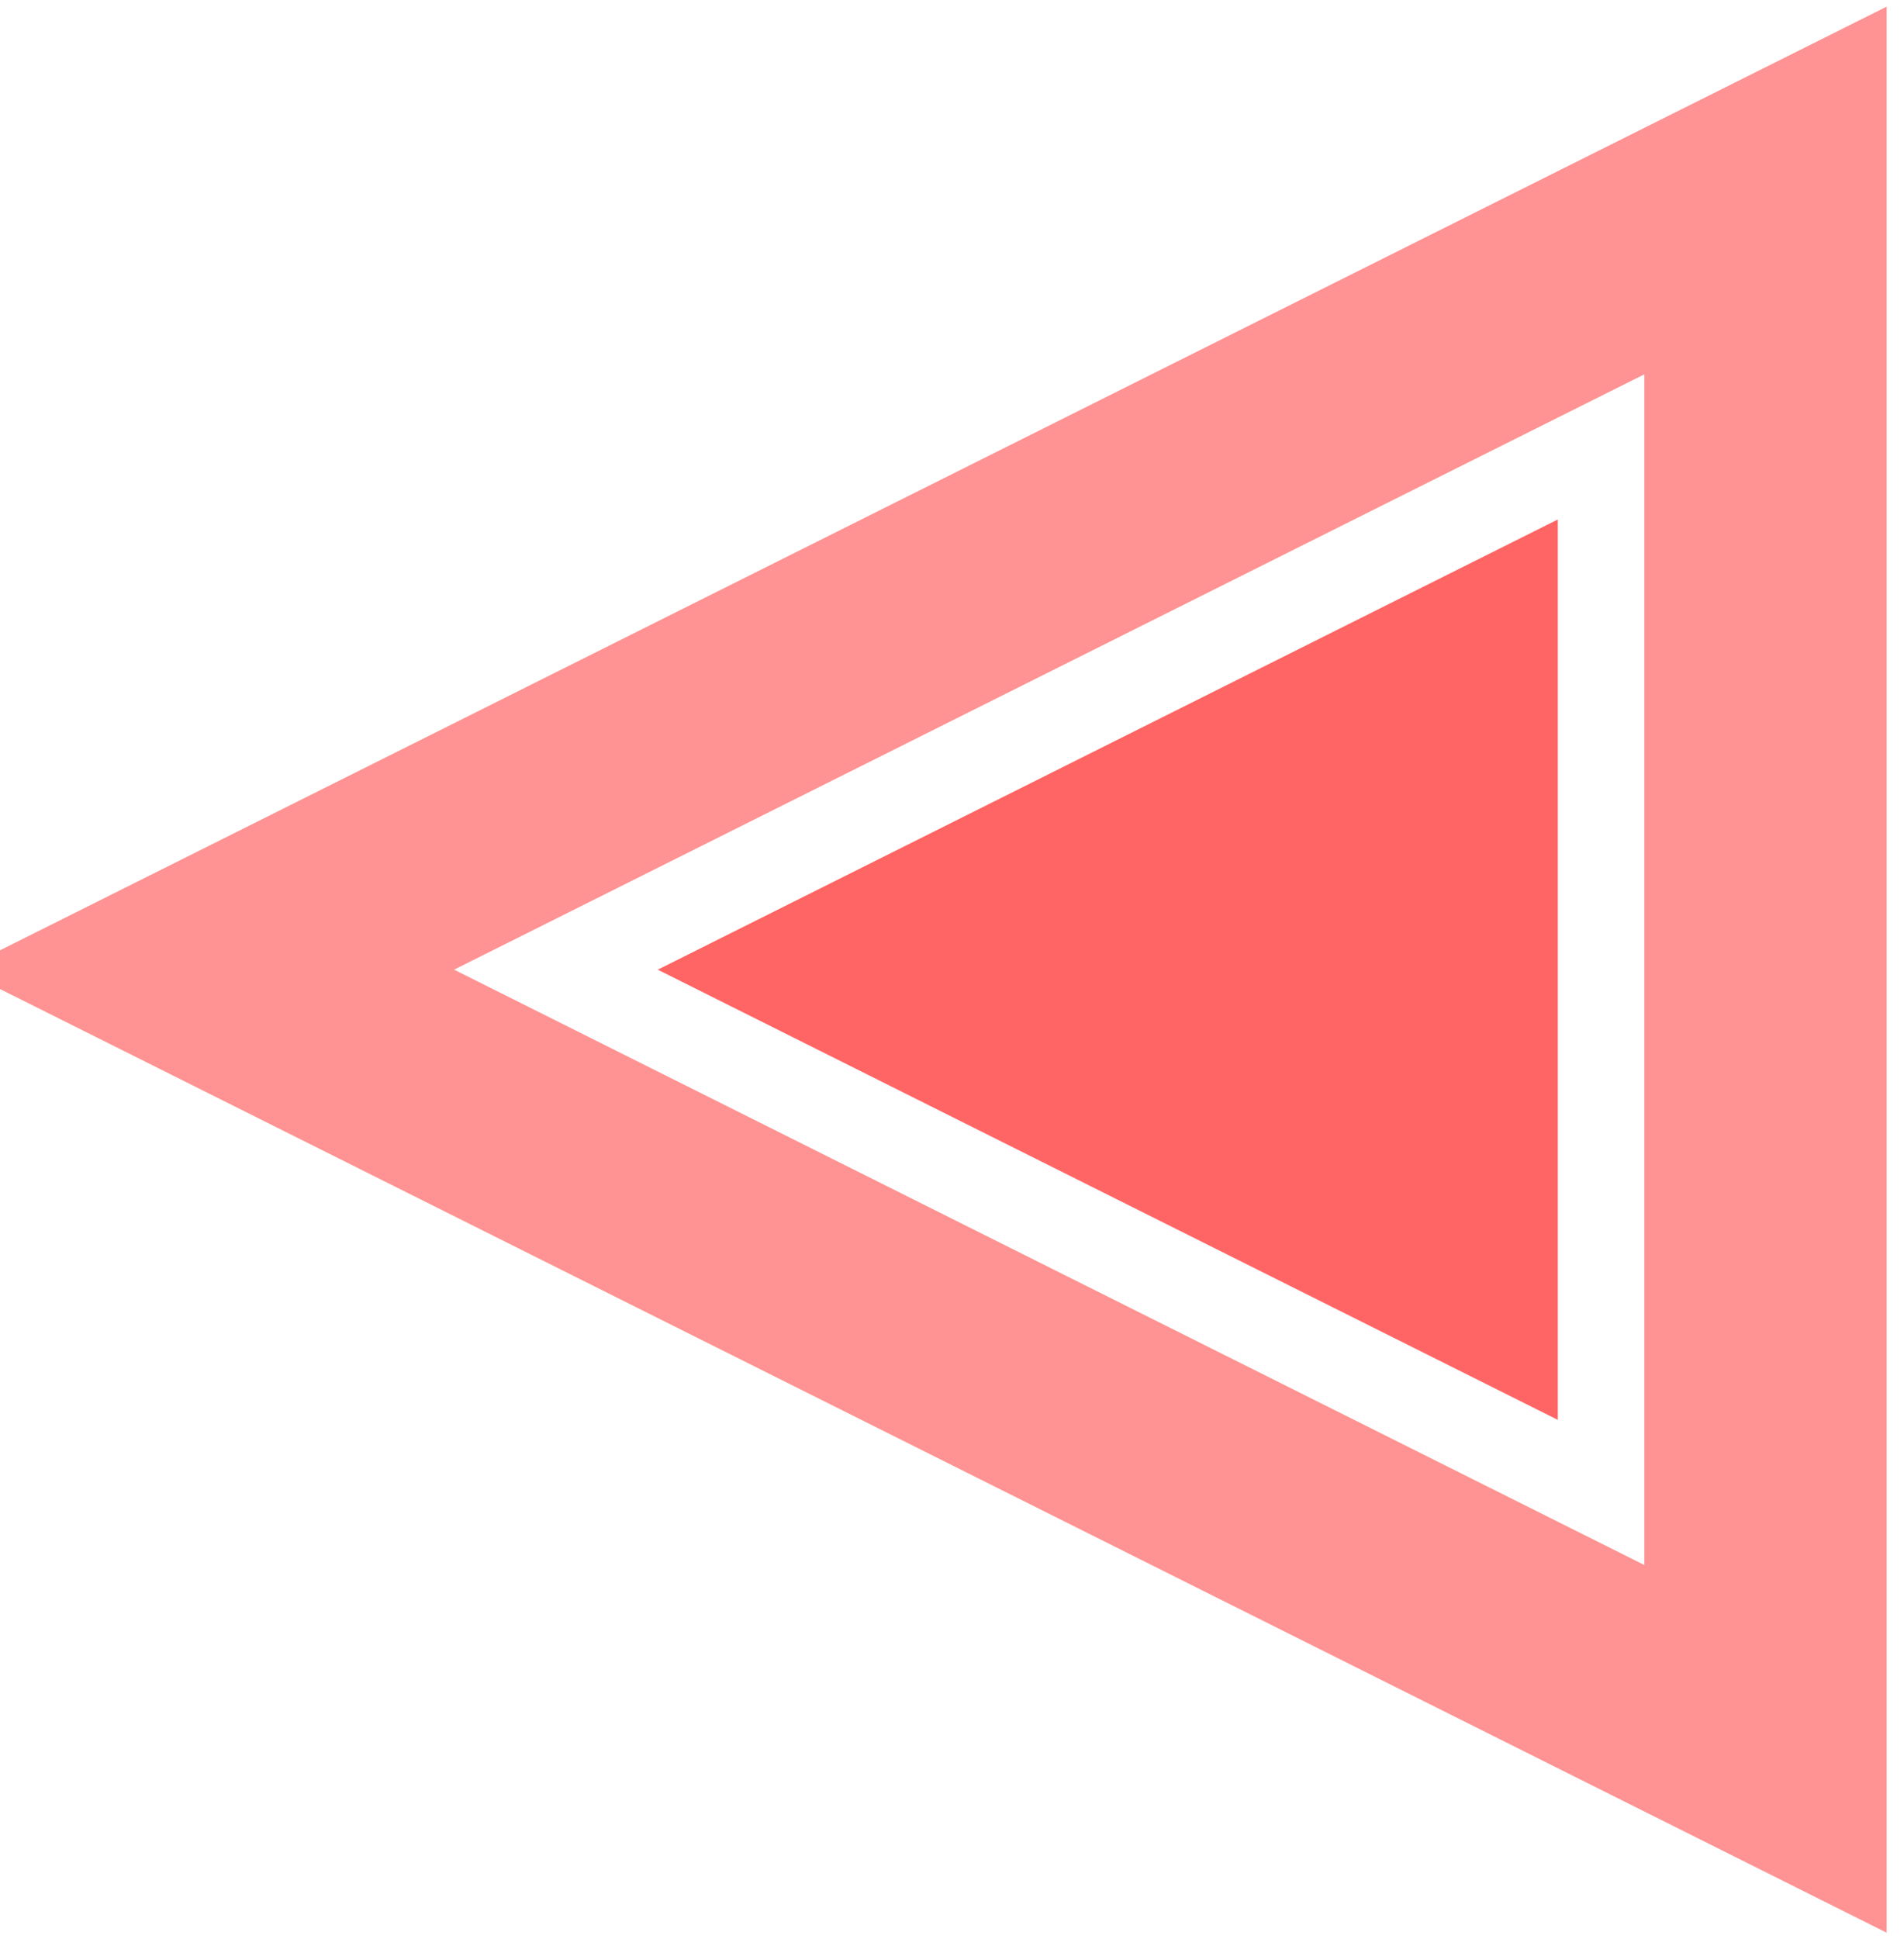 
<svg width="55px" height="56px" viewBox="0 0 55 56" version="1.1" xmlns="http://www.w3.org/2000/svg" xmlns:xlink="http://www.w3.org/1999/xlink">
    <g id="Welcome" stroke="none" stroke-width="1" fill="none" fill-rule="evenodd">
        <g id="Desktop" transform="translate(-38, -457)">
            <g id="PortfolioControlArrow" transform="translate(38, 458)">
                <path d="M54,1.65327318e-15 L54,54 L-1.65327318e-15,27 L54,1.65327318e-15 Z M48,9 L12,27 L48,45 L48,9 Z" id="Combined-Shape" stroke="#FF9393" stroke-width="1" fill="#FF9393"></path>
                <polygon id="Triangle" fill="#FF6565" transform="translate(32, 27) rotate(-90) translate(-32, -27) " points="32 14 45 40 19 40"></polygon>
            </g>
        </g>
    </g>
</svg>